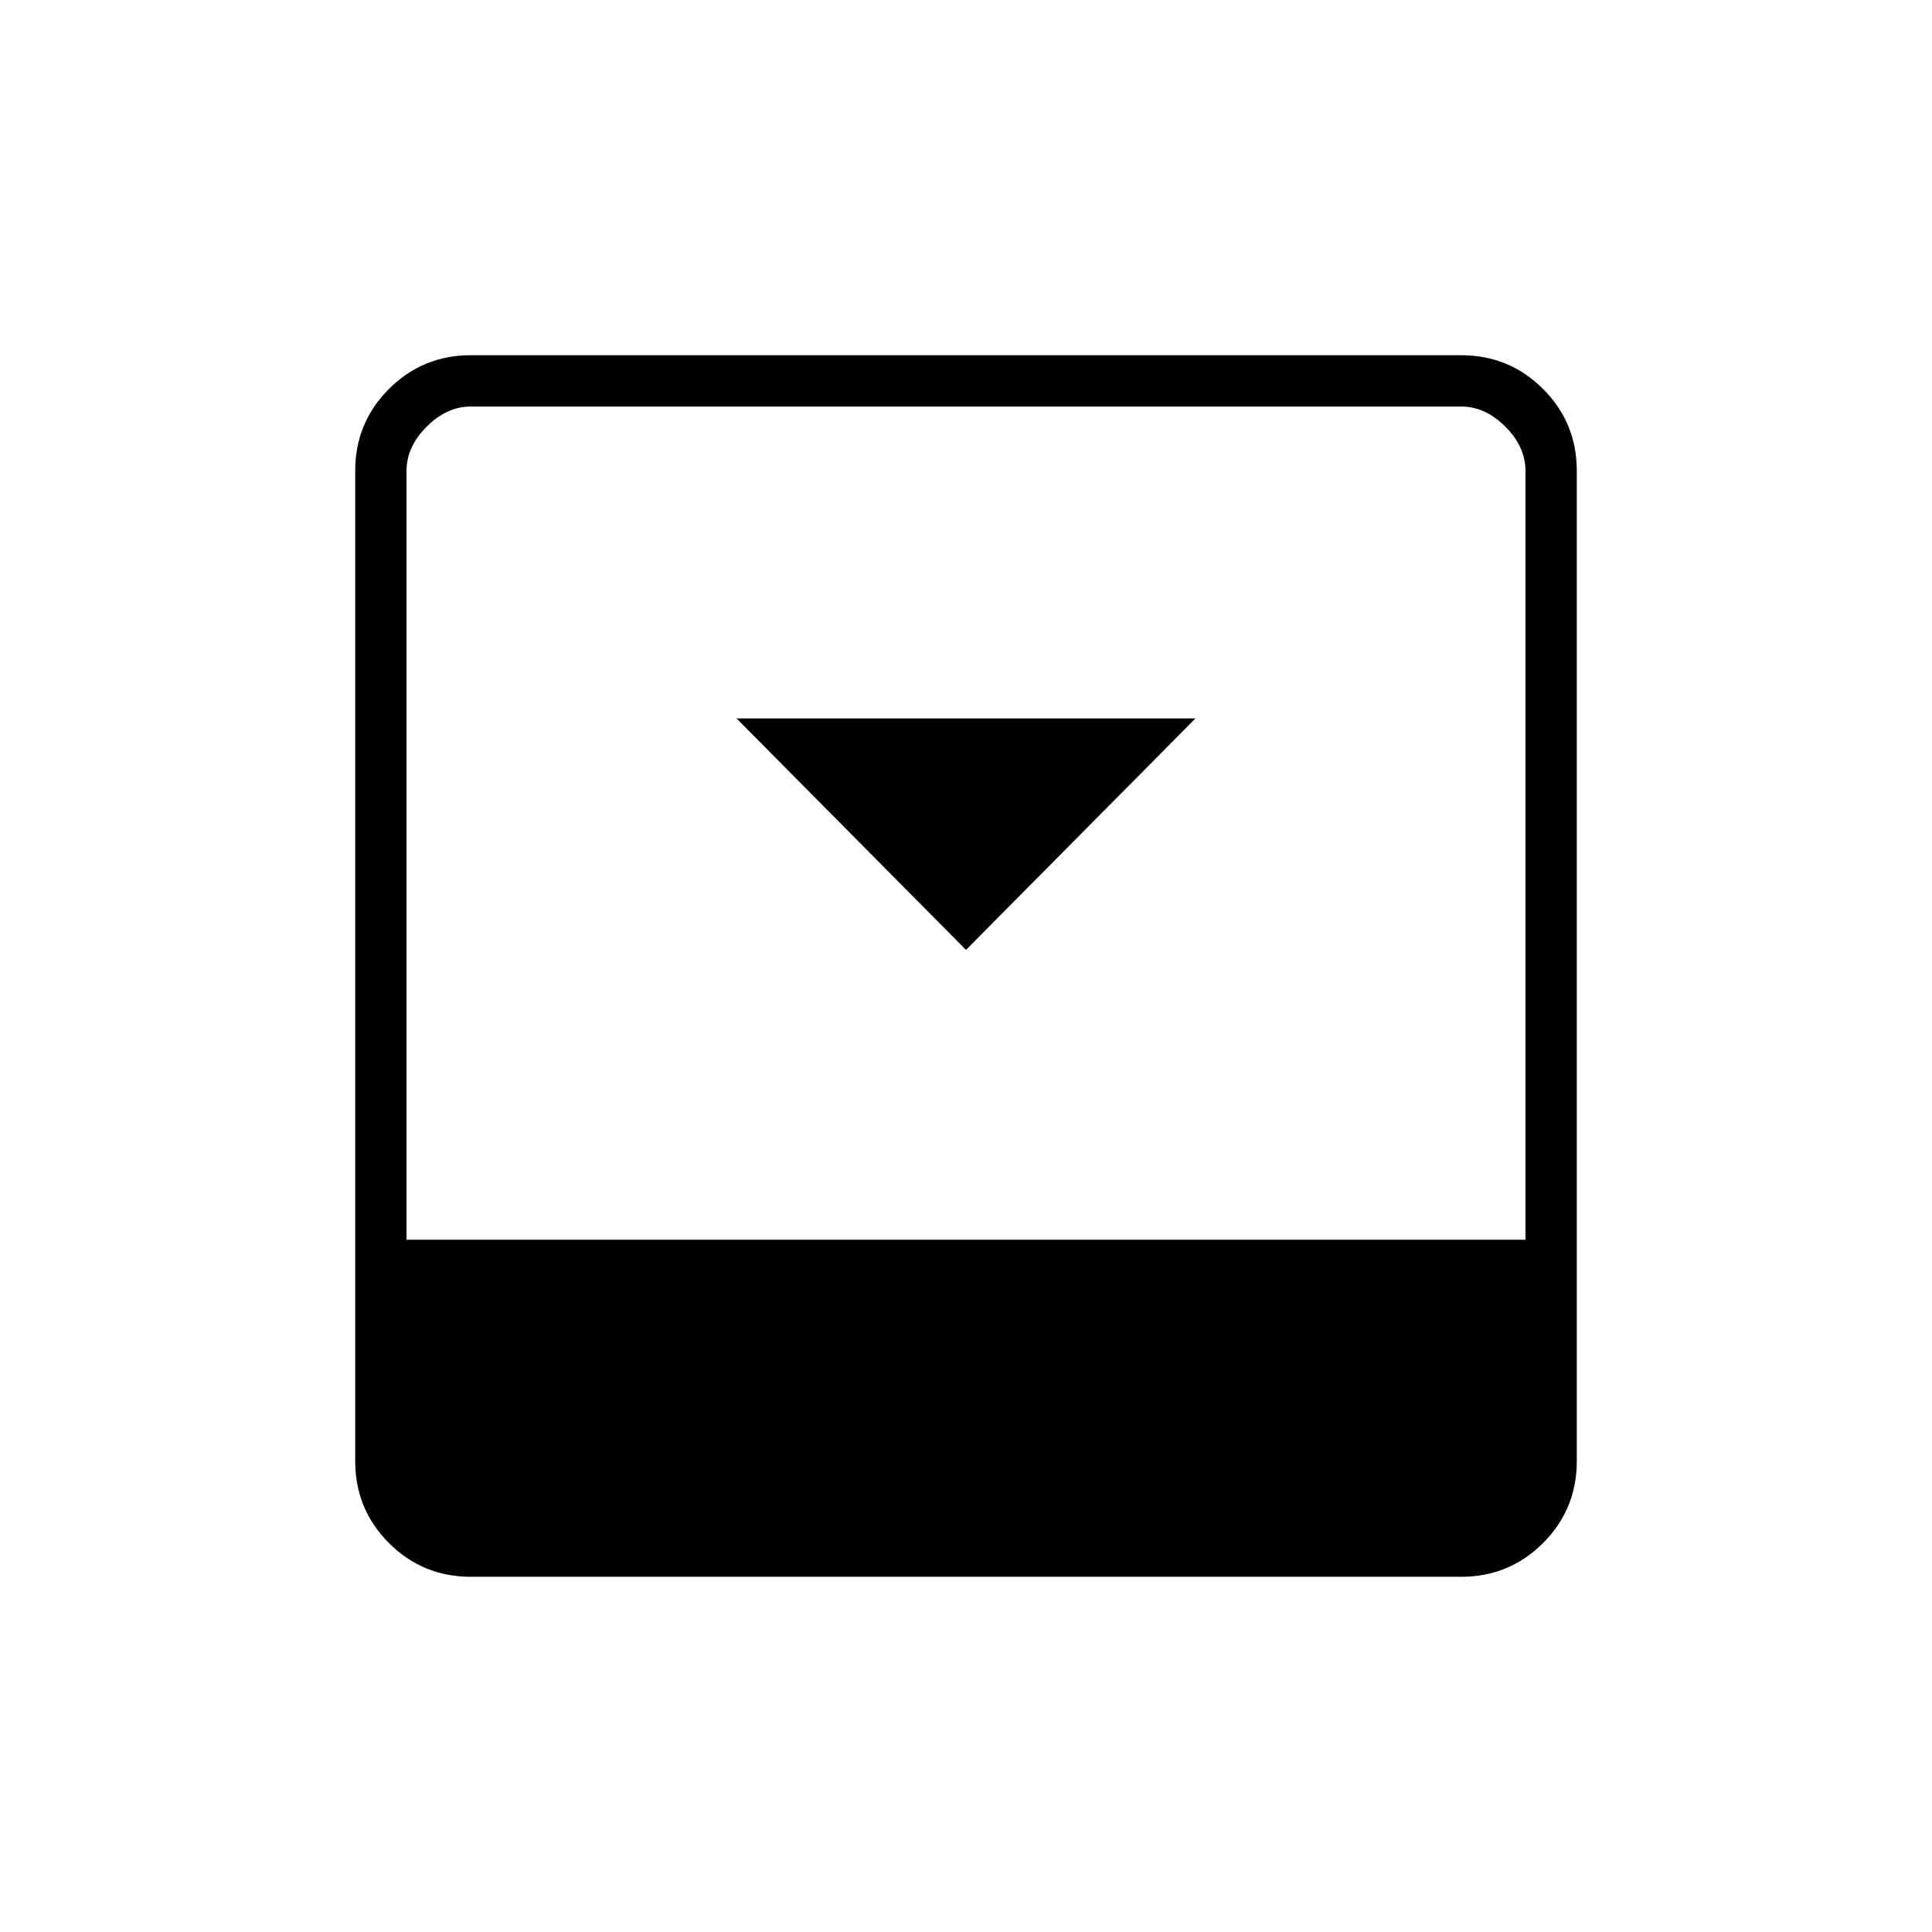 <svg xmlns="http://www.w3.org/2000/svg" height="24" viewBox="0 -960 960 960" width="24"><path d="m480-488 114-115H366l114 115Zm246-295.5q23.97 0 40.73 16.77Q783.5-749.97 783.5-726v492q0 23.97-16.77 40.73Q749.97-176.5 726-176.5H234q-23.97 0-40.73-16.77Q176.5-210.03 176.5-234v-492q0-23.97 16.77-40.73Q210.03-783.5 234-783.5h492ZM758-344v-382q0-12-10-22t-22-10H234q-12 0-22 10t-10 22v382h556Z"/></svg>
